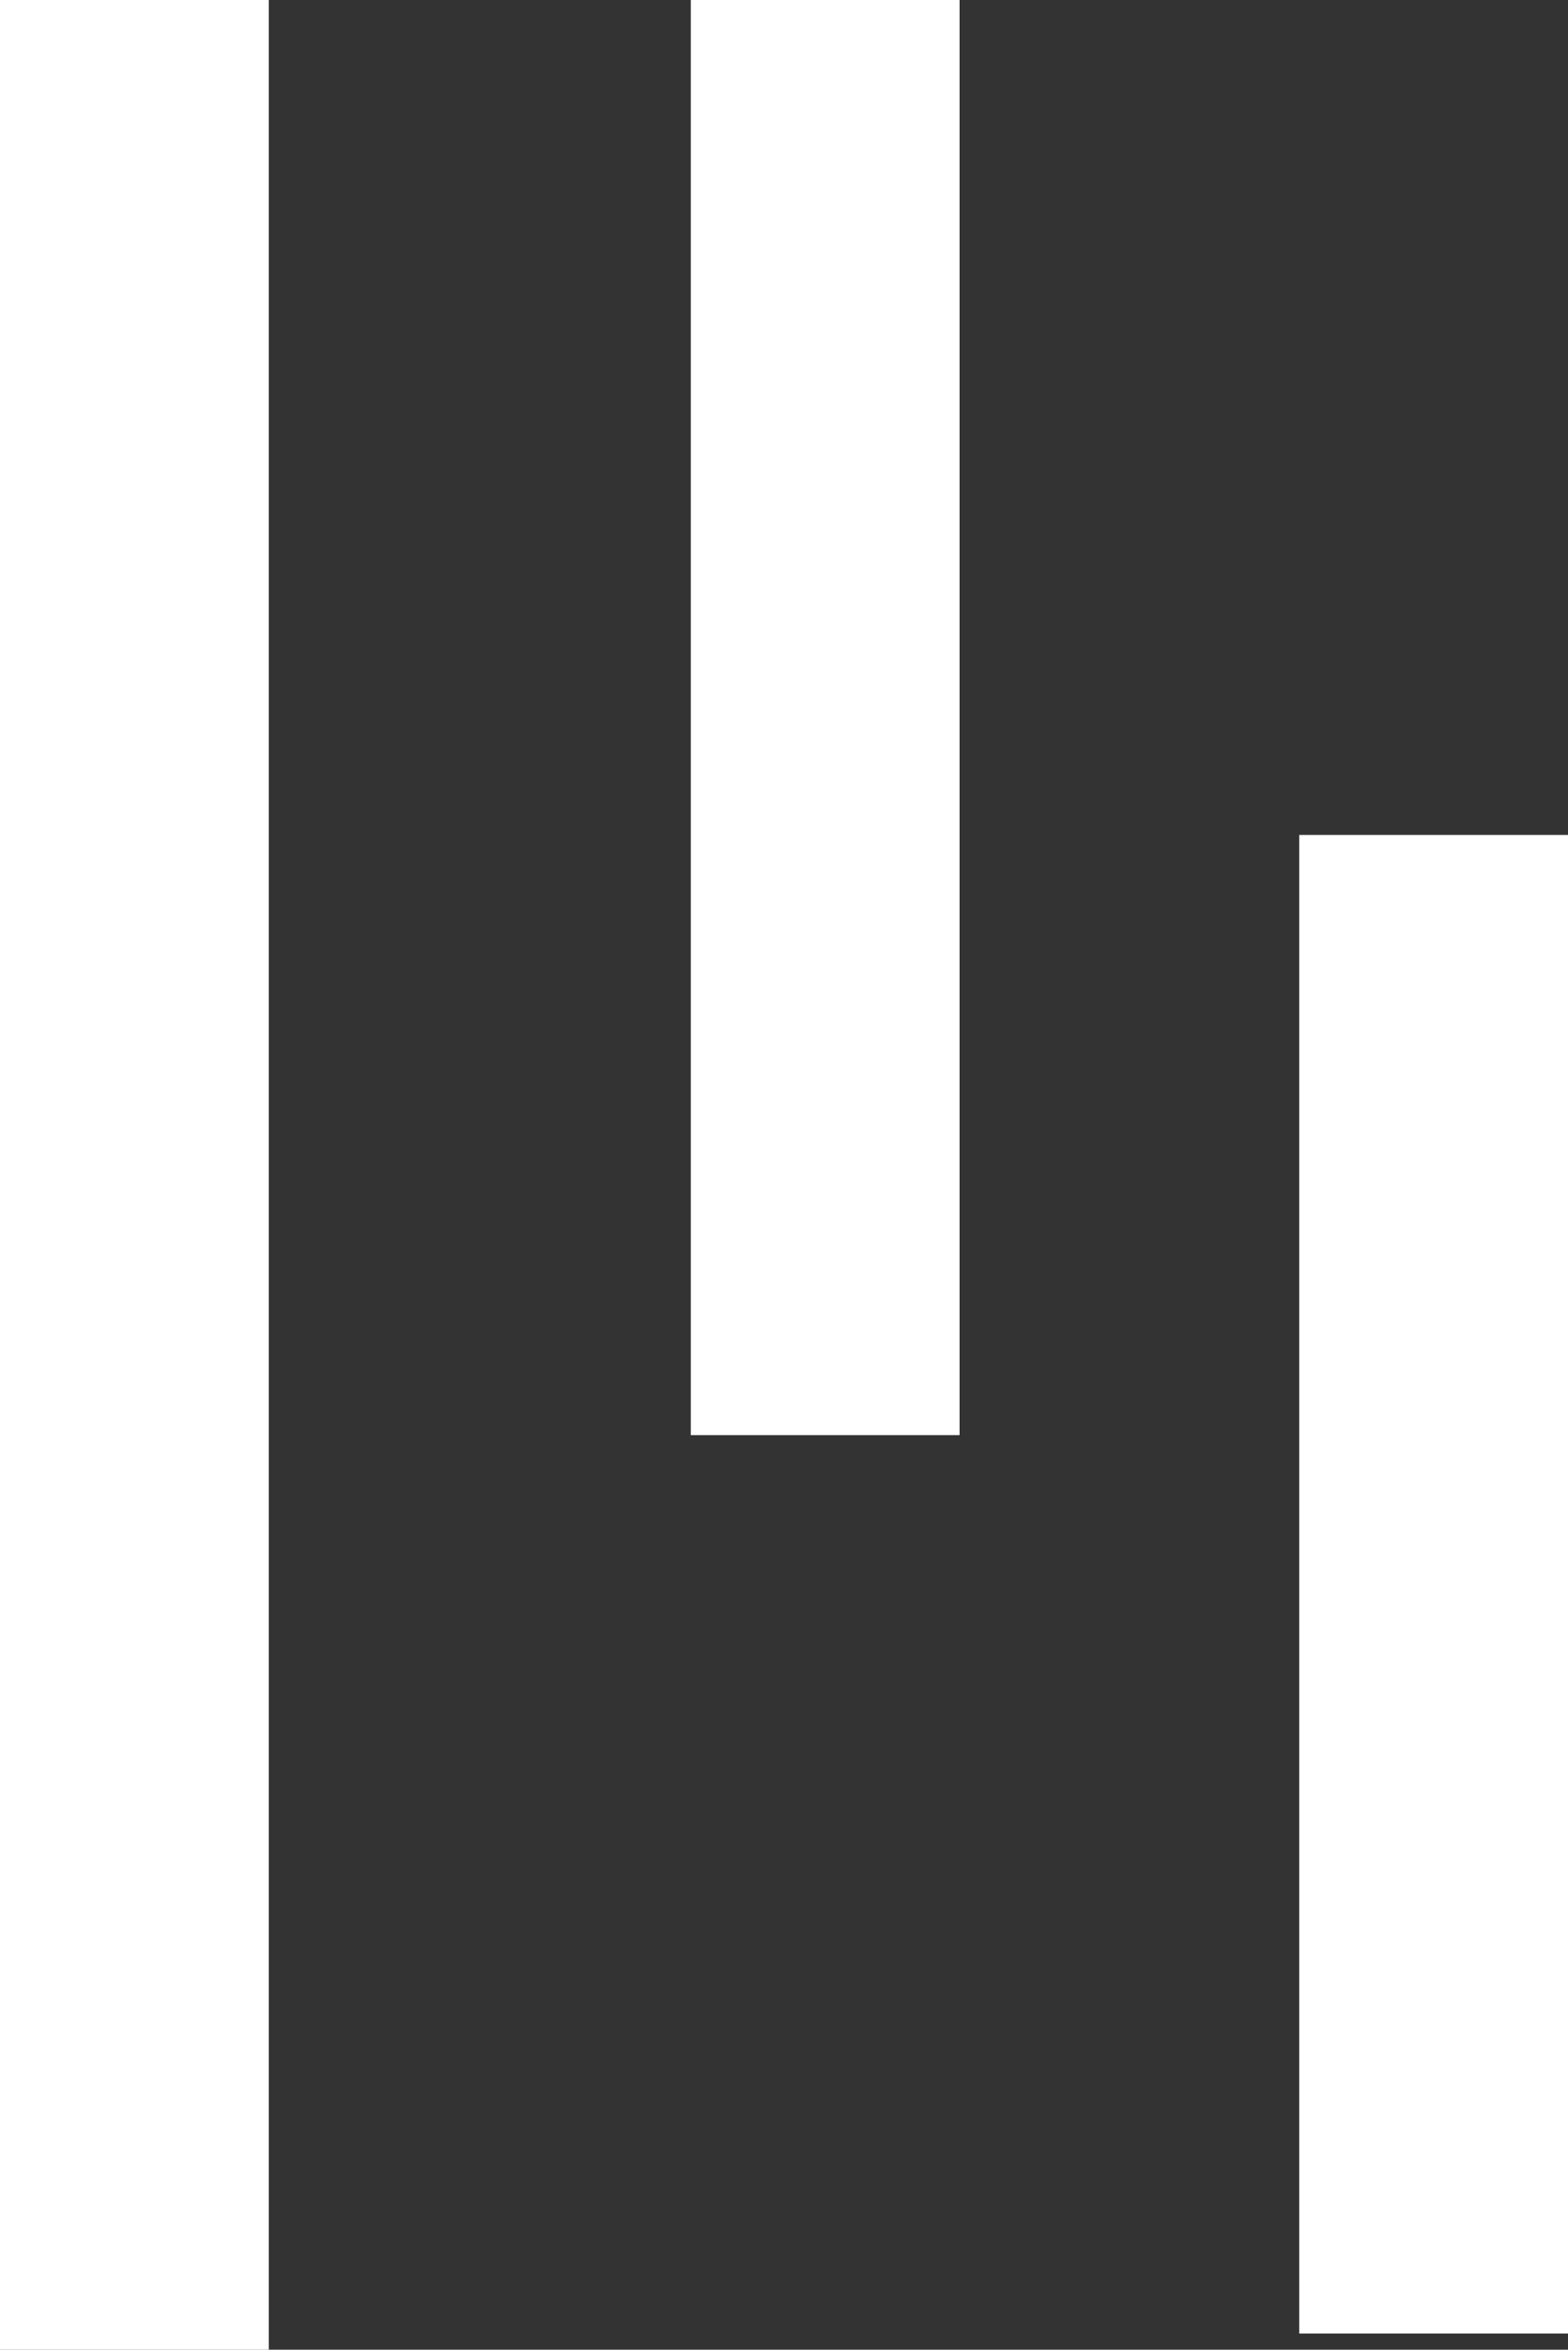 <?xml version="1.0" standalone="no"?><!-- Generator: Gravit.io --><svg xmlns="http://www.w3.org/2000/svg" xmlns:xlink="http://www.w3.org/1999/xlink" style="isolation:isolate" viewBox="940.014 280.683 92.89 139.133" width="92.89" height="139.133"><rect x="940.014" y="280.683" width="92.89" height="139.133" fill="#333333" stroke="none"/><defs><clipPath id="_clipPath_w03jwRauIzmazuDJQ2DrsSq6gyTydBVo"><rect x="940.014" y="280.683" width="92.89" height="139.133"/></clipPath></defs><g clip-path="url(#_clipPath_w03jwRauIzmazuDJQ2DrsSq6gyTydBVo)"><g><line x1="947.975" y1="280.683" x2="947.975" y2="419.816" vector-effect="non-scaling-stroke" stroke-width="15.921" stroke="rgb(255,255,255)" stroke-linejoin="miter" stroke-linecap="butt" stroke-miterlimit="3"/><line x1="1024.944" y1="330.122" x2="1024.944" y2="418.857" vector-effect="non-scaling-stroke" stroke-width="15.921" stroke="rgb(255,255,255)" stroke-linejoin="miter" stroke-linecap="butt" stroke-miterlimit="3"/><line x1="988.899" y1="365.662" x2="988.899" y2="280.683" vector-effect="non-scaling-stroke" stroke-width="15.921" stroke="rgb(255,255,255)" stroke-linejoin="miter" stroke-linecap="butt" stroke-miterlimit="3"/></g></g></svg>